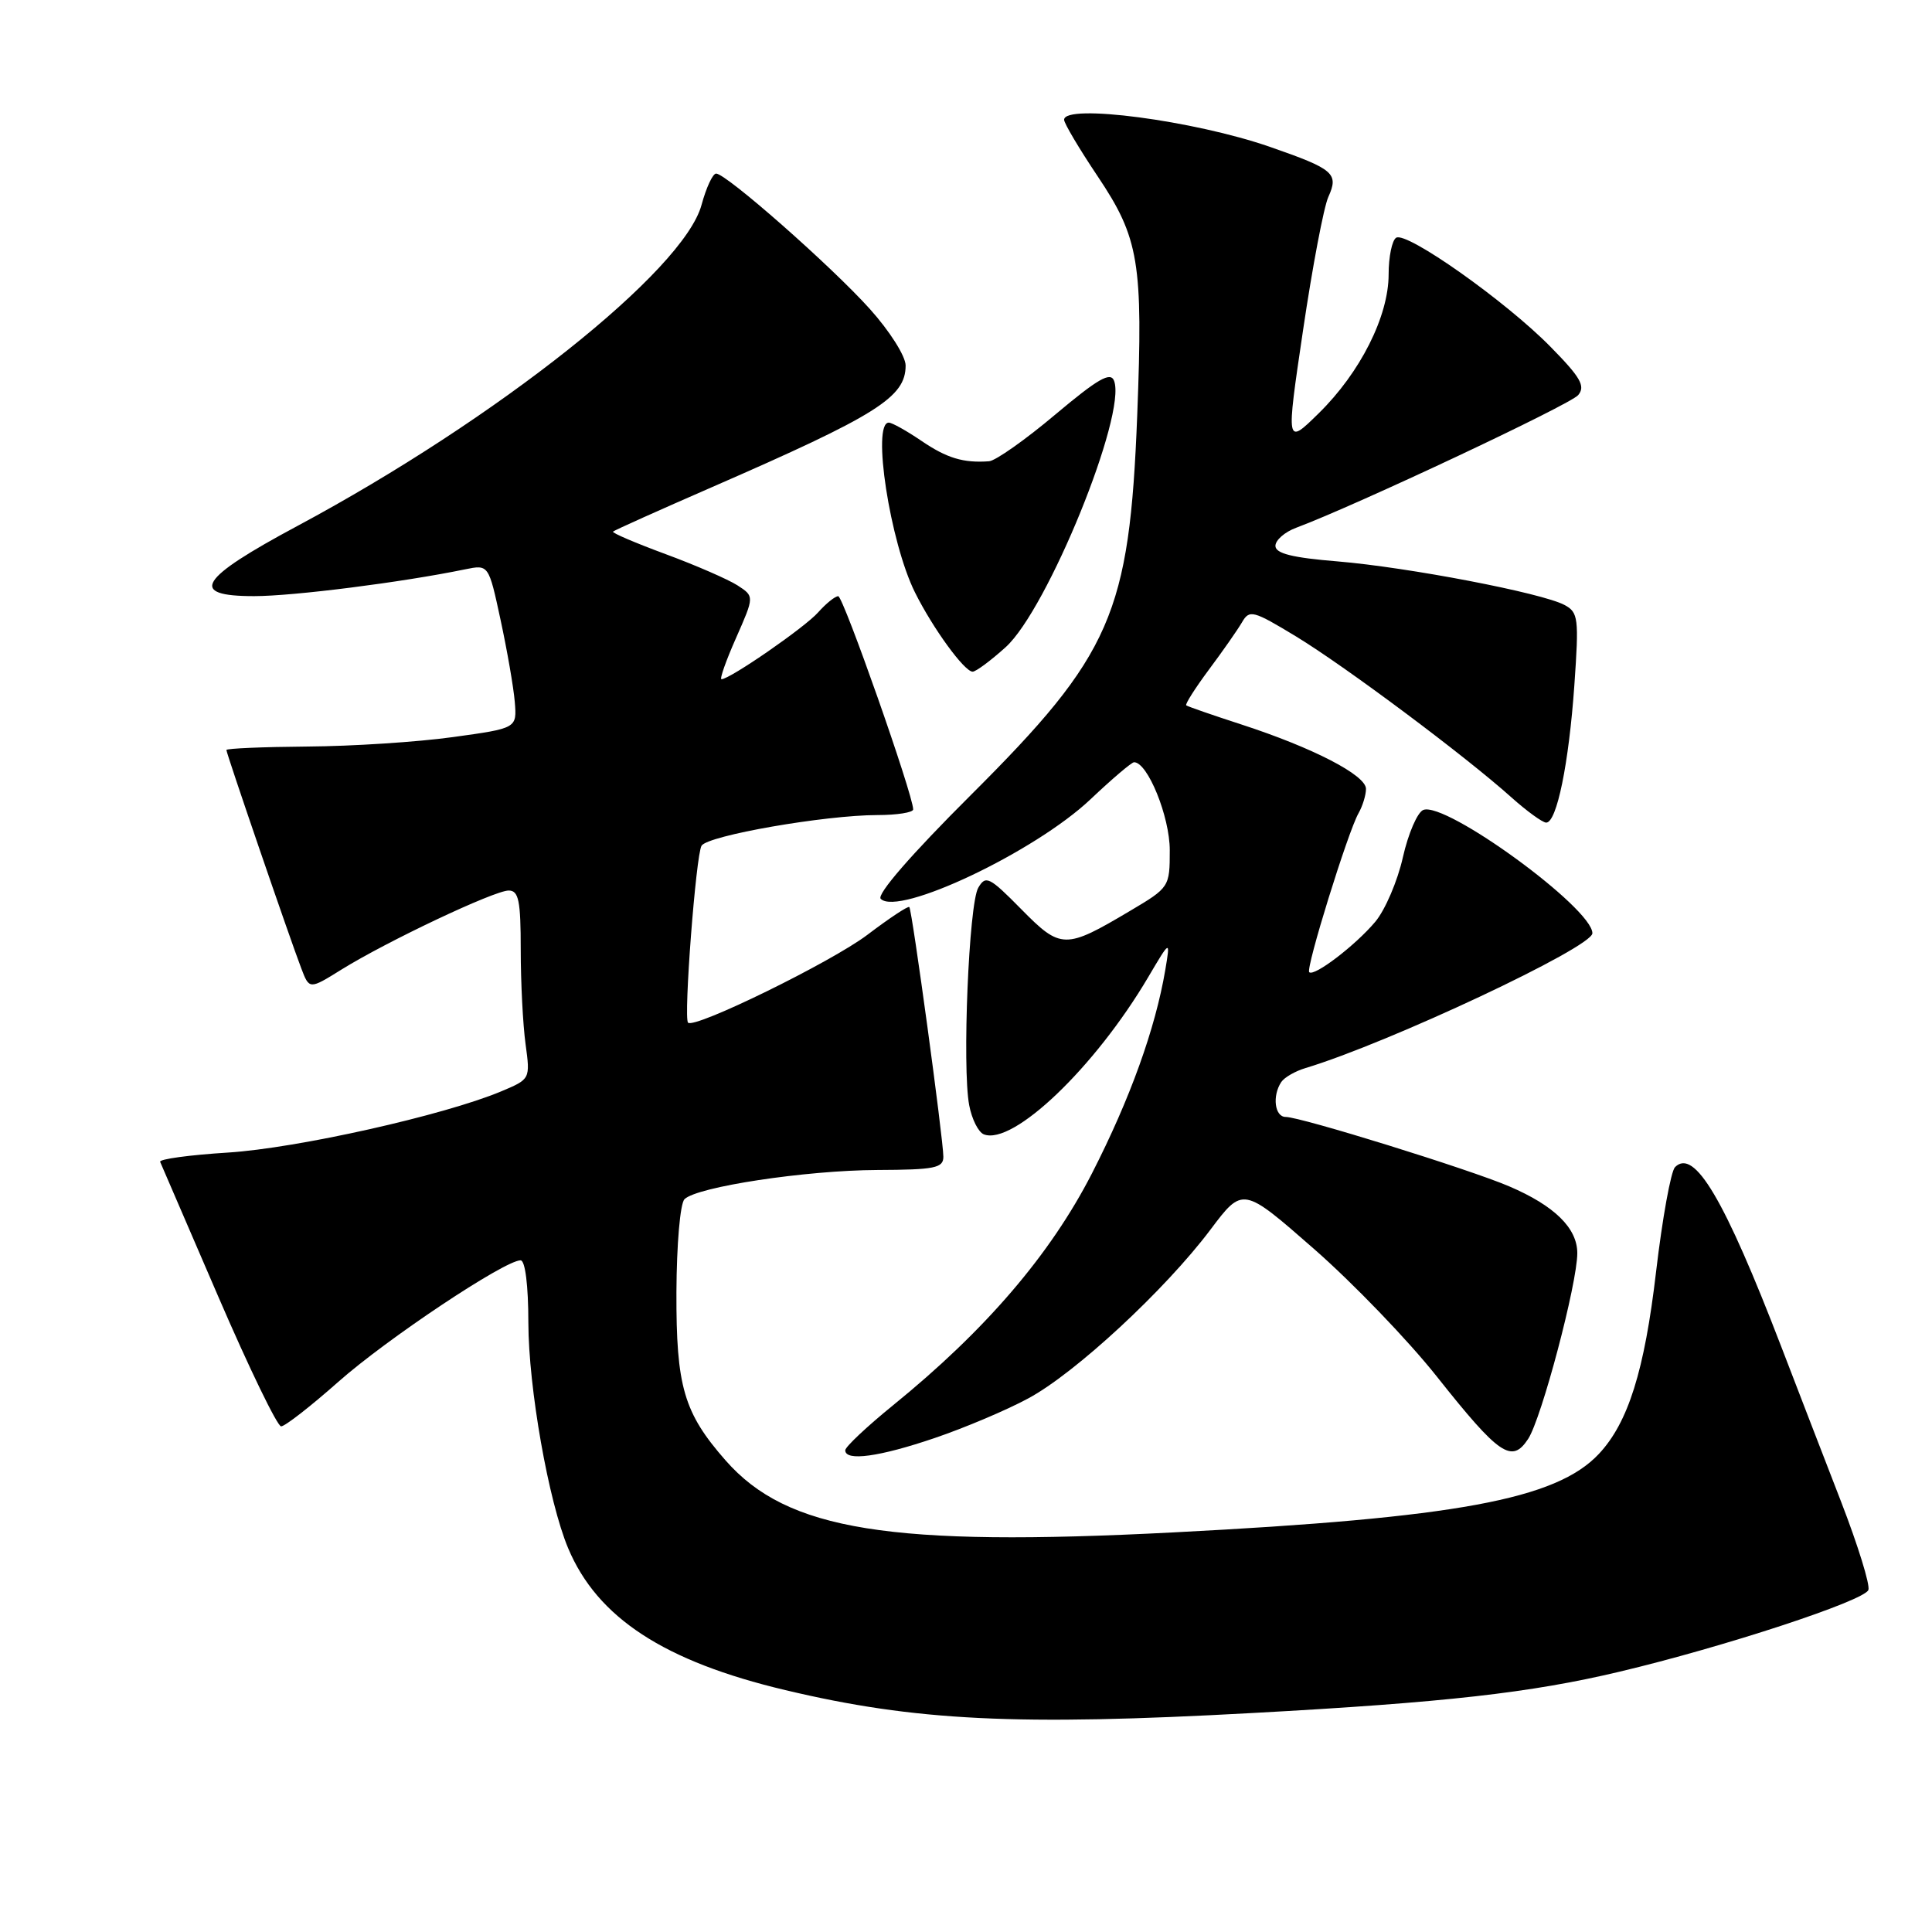 <?xml version="1.0" encoding="UTF-8" standalone="no"?>
<!DOCTYPE svg PUBLIC "-//W3C//DTD SVG 1.1//EN" "http://www.w3.org/Graphics/SVG/1.1/DTD/svg11.dtd" >
<svg xmlns="http://www.w3.org/2000/svg" xmlns:xlink="http://www.w3.org/1999/xlink" version="1.1" viewBox="0 0 256 256">
 <g >
 <path fill="currentColor"
d=" M 166.00 226.98 C 191.50 225.59 202.81 224.31 214.59 221.51 C 228.42 218.23 247.02 212.12 247.57 210.68 C 247.82 210.02 246.19 204.77 243.96 199.00 C 241.72 193.22 238.16 184.00 236.05 178.50 C 228.49 158.84 224.50 152.10 221.95 154.65 C 221.40 155.20 220.27 161.44 219.44 168.50 C 217.91 181.62 215.74 188.52 211.85 192.66 C 206.19 198.68 192.99 201.12 155.50 203.05 C 117.91 204.99 104.31 202.81 96.15 193.52 C 90.60 187.20 89.59 183.73 89.63 171.21 C 89.66 164.91 90.12 159.48 90.70 158.90 C 92.34 157.26 106.77 155.07 116.25 155.03 C 123.85 155.00 125.00 154.77 125.00 153.28 C 125.00 151.00 120.86 120.59 120.49 120.19 C 120.33 120.01 117.83 121.67 114.93 123.87 C 110.16 127.48 92.03 136.36 91.17 135.51 C 90.56 134.89 92.21 113.28 92.96 112.06 C 93.80 110.71 109.30 108.01 116.25 108.00 C 118.86 108.00 121.00 107.66 121.00 107.25 C 121.00 105.34 111.74 79.00 111.07 79.00 C 110.65 79.00 109.45 79.97 108.40 81.15 C 106.64 83.14 96.71 90.00 95.60 90.00 C 95.33 90.00 96.20 87.53 97.54 84.51 C 99.96 79.02 99.96 79.02 97.73 77.57 C 96.50 76.78 92.22 74.91 88.21 73.43 C 84.21 71.95 81.06 70.61 81.23 70.44 C 81.39 70.27 87.30 67.62 94.34 64.55 C 116.24 55.00 120.00 52.64 120.00 48.43 C 120.00 47.20 117.90 43.88 115.25 40.93 C 110.17 35.28 96.23 23.00 94.89 23.00 C 94.44 23.00 93.58 24.86 92.96 27.14 C 90.61 35.86 65.89 55.50 39.43 69.68 C 26.31 76.70 24.89 79.00 33.68 78.99 C 38.89 78.99 53.29 77.16 61.63 75.44 C 64.75 74.80 64.75 74.80 66.33 82.15 C 67.20 86.19 68.05 91.07 68.21 93.00 C 68.50 96.50 68.50 96.50 60.00 97.67 C 55.33 98.32 46.66 98.88 40.75 98.92 C 34.84 98.97 30.00 99.17 30.00 99.38 C 30.00 99.84 38.43 124.43 39.92 128.31 C 40.99 131.12 40.99 131.12 45.25 128.47 C 51.29 124.72 65.50 118.00 67.40 118.00 C 68.73 118.00 69.00 119.32 69.00 125.86 C 69.00 130.18 69.29 135.81 69.64 138.35 C 70.27 142.99 70.27 142.99 66.39 144.62 C 58.84 147.78 39.39 152.14 30.22 152.72 C 25.11 153.04 21.06 153.59 21.22 153.95 C 21.37 154.31 24.84 162.34 28.92 171.80 C 33.00 181.26 36.75 189.00 37.25 189.00 C 37.76 189.00 41.17 186.34 44.84 183.09 C 51.24 177.42 66.87 167.00 68.98 167.00 C 69.59 167.00 70.01 170.33 70.01 175.25 C 70.03 183.89 72.68 198.94 75.28 205.14 C 79.15 214.36 87.99 220.14 104.07 223.95 C 121.26 228.04 134.77 228.70 166.00 226.98 Z  M 123.84 190.55 C 127.79 189.21 133.38 186.85 136.24 185.30 C 142.47 181.96 154.39 170.91 160.38 162.95 C 164.68 157.23 164.68 157.23 174.09 165.47 C 179.27 170.00 186.60 177.62 190.38 182.39 C 198.67 192.84 200.32 193.97 202.49 190.66 C 204.27 187.93 209.00 170.07 209.00 166.05 C 209.00 162.73 205.97 159.76 199.96 157.19 C 194.68 154.93 172.35 148.00 170.36 148.00 C 168.91 148.00 168.55 145.23 169.77 143.38 C 170.17 142.77 171.62 141.93 173.00 141.52 C 184.01 138.20 211.00 125.52 211.00 123.66 C 211.00 120.33 191.59 106.18 188.60 107.32 C 187.82 107.62 186.60 110.44 185.89 113.59 C 185.19 116.73 183.54 120.58 182.23 122.14 C 179.60 125.27 174.12 129.45 173.48 128.82 C 172.99 128.33 178.61 110.21 180.01 107.76 C 180.55 106.81 181.00 105.35 181.00 104.53 C 181.00 102.71 173.97 99.08 164.50 96.00 C 160.65 94.75 157.36 93.61 157.18 93.46 C 157.01 93.32 158.36 91.19 160.18 88.74 C 162.01 86.29 163.98 83.47 164.57 82.46 C 165.56 80.75 166.03 80.88 171.73 84.33 C 178.29 88.32 194.15 100.17 200.25 105.64 C 202.32 107.49 204.40 109.00 204.88 109.00 C 206.28 109.00 207.88 101.19 208.61 90.80 C 209.23 81.91 209.14 81.14 207.30 80.16 C 204.33 78.57 186.60 75.17 177.25 74.39 C 171.23 73.90 169.00 73.34 169.00 72.33 C 169.00 71.57 170.24 70.49 171.75 69.93 C 179.56 67.02 208.08 53.61 209.12 52.35 C 210.11 51.16 209.43 49.99 205.41 45.91 C 199.48 39.88 186.39 30.64 185.00 31.50 C 184.45 31.84 184.00 34.03 184.00 36.36 C 184.00 41.90 180.24 49.37 174.73 54.77 C 170.40 59.02 170.40 59.02 172.66 43.76 C 173.90 35.37 175.41 27.42 176.01 26.10 C 177.42 22.98 176.75 22.41 168.30 19.47 C 158.25 15.97 141.00 13.70 141.00 15.87 C 141.00 16.34 143.00 19.71 145.44 23.35 C 150.94 31.56 151.47 34.78 150.69 54.97 C 149.66 81.35 147.30 86.74 128.65 105.34 C 120.76 113.20 116.13 118.53 116.70 119.10 C 119.05 121.45 137.15 112.87 144.51 105.90 C 147.36 103.20 149.95 101.00 150.27 101.00 C 152.07 101.00 155.00 108.21 155.00 112.66 C 155.00 117.53 154.95 117.61 149.75 120.69 C 141.13 125.81 140.57 125.80 135.32 120.47 C 131.09 116.18 130.61 115.94 129.62 117.64 C 128.38 119.78 127.48 141.40 128.42 146.43 C 128.77 148.29 129.64 150.03 130.37 150.31 C 134.24 151.80 145.08 141.44 152.13 129.50 C 155.08 124.50 155.08 124.50 154.41 128.50 C 153.09 136.31 149.73 145.63 144.69 155.48 C 139.17 166.25 130.57 176.28 118.33 186.21 C 114.85 189.04 112.00 191.72 112.00 192.17 C 112.00 193.66 116.52 193.04 123.84 190.55 Z  M 133.26 85.75 C 138.80 80.74 149.32 54.89 147.62 50.46 C 147.15 49.22 145.49 50.18 139.82 54.94 C 135.87 58.27 131.92 61.05 131.06 61.12 C 127.65 61.37 125.46 60.71 122.07 58.40 C 120.13 57.08 118.19 56.00 117.77 56.00 C 115.49 56.00 117.93 71.86 121.24 78.50 C 123.61 83.26 127.79 89.00 128.88 89.00 C 129.31 89.00 131.28 87.54 133.26 85.75 Z "/>
</g>
</svg>